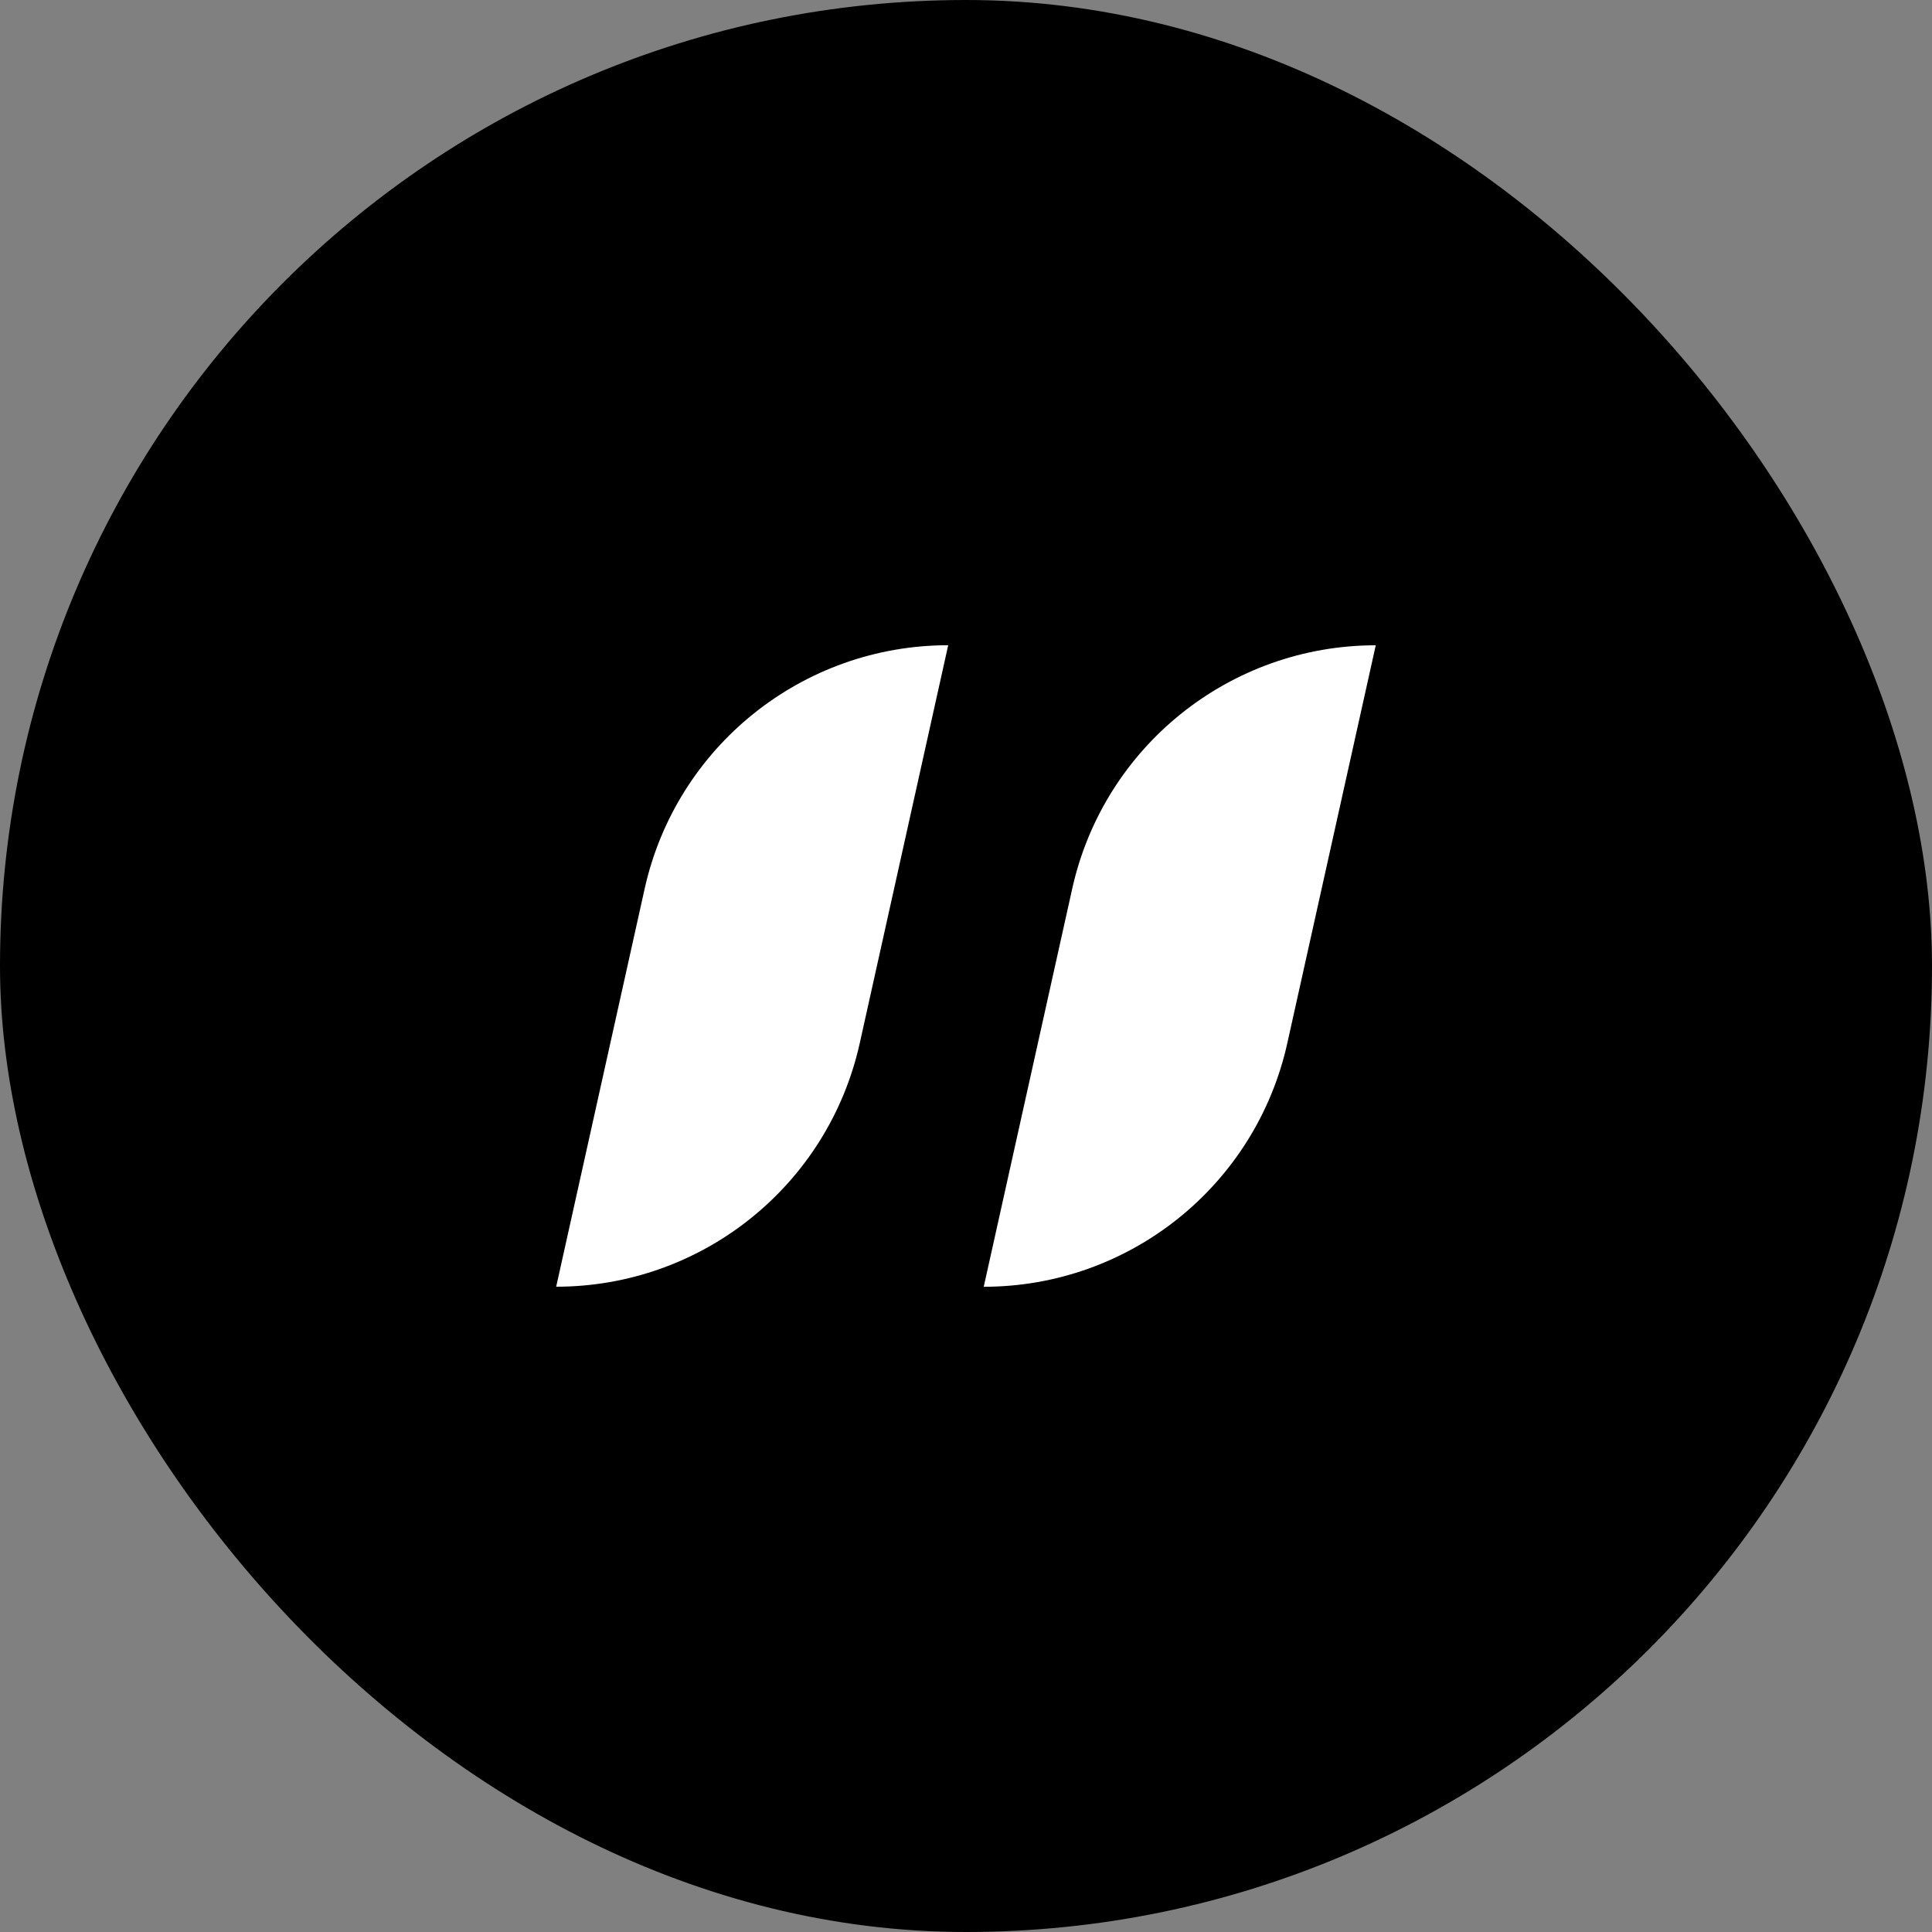 <svg width="33" height="33" viewBox="0 0 33 33" fill="none" xmlns="http://www.w3.org/2000/svg">
<rect x="0" y="0" width="33" height="33" fill="#808080" stroke="none"/>
<rect width="33" height="33" rx="16.5" fill="black"/>
<path fill-rule="evenodd" clip-rule="evenodd" d="M16.196 11.021C13.706 11.021 11.551 12.751 11.011 15.181L9.5 21.978C11.99 21.978 14.145 20.249 14.685 17.819L16.196 11.021ZM23.499 11.022C21.009 11.022 18.854 12.751 18.314 15.181L16.803 21.979C19.293 21.979 21.448 20.249 21.988 17.819L23.499 11.022Z" fill="white"/>
</svg>
